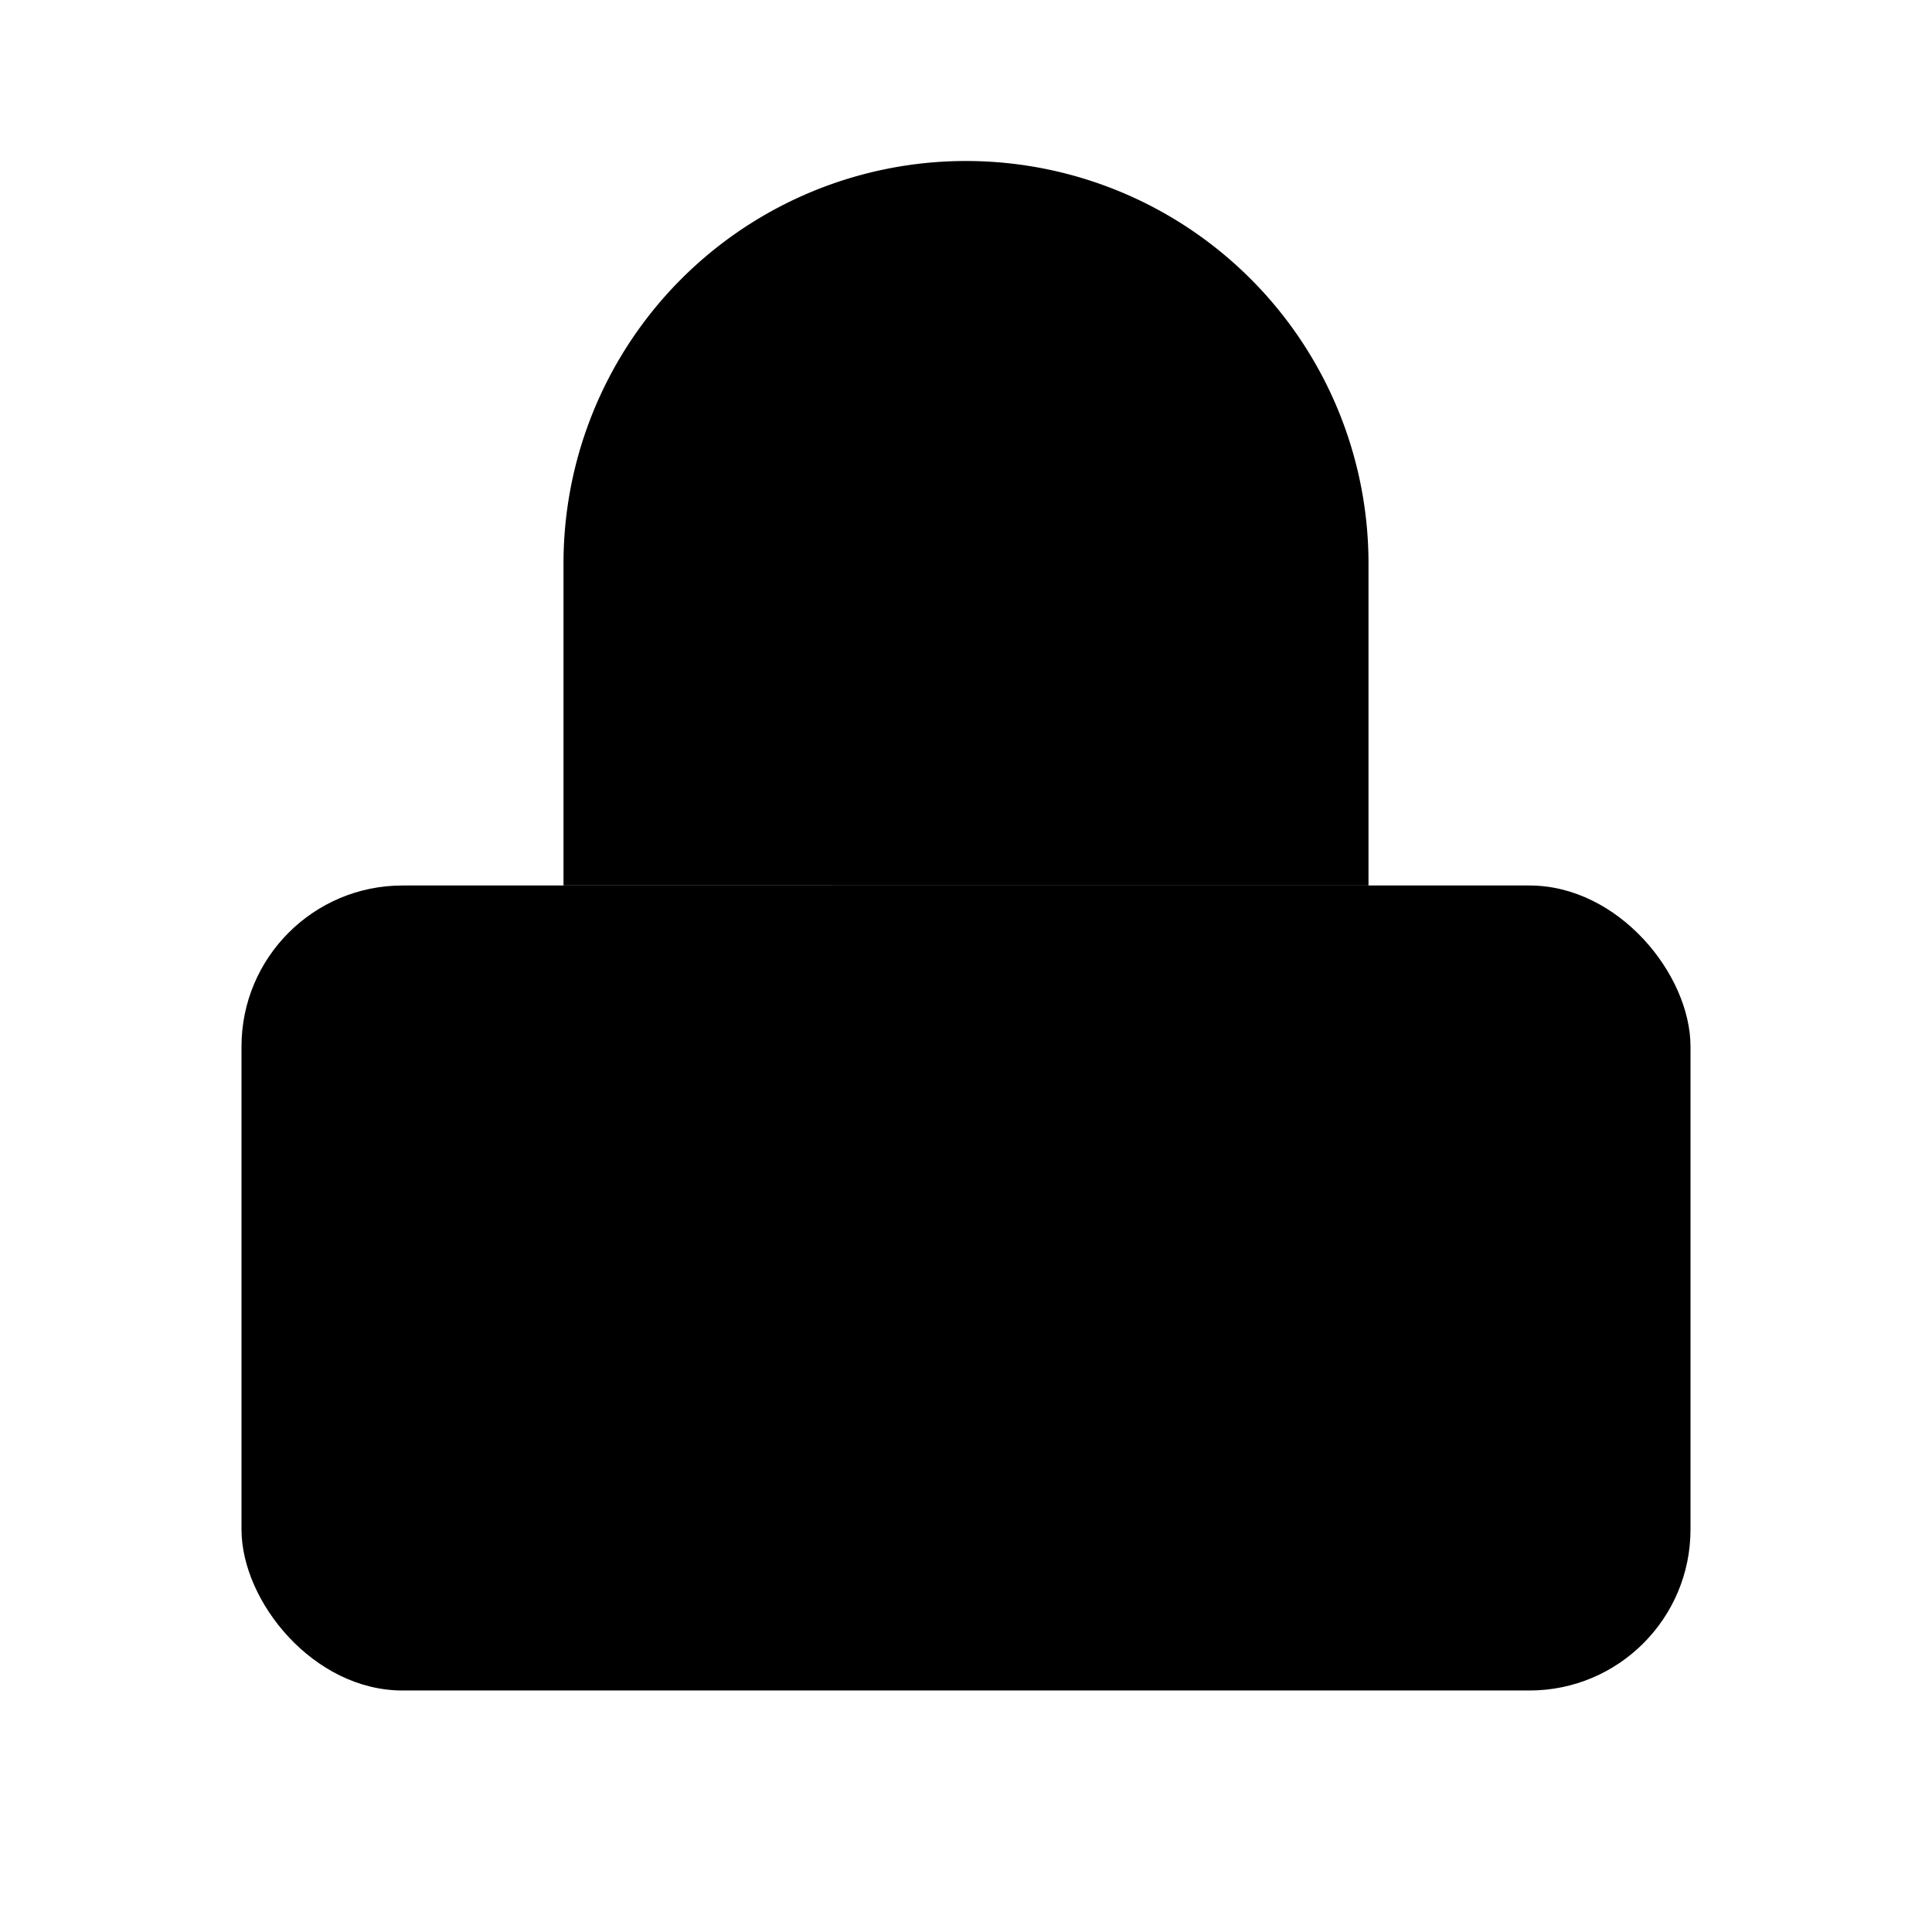 <svg xmlns="http://www.w3.org/2000/svg" viewBox="0 0 24 24" class="icon icon-vintage-radio">
    <rect x="3" y="11" width="18" height="10" rx="2" ry="2"></rect>
    <path d="M7 11V7a5 5 0 0110 0v4"></path>
    <line x1="12" y1="22" x2="12" y2="18"></line>
    <line x1="8" y1="6" x2="16" y2="6"></line>
    <line x1="8" y1="4" x2="8" y2="6"></line>
    <line x1="16" y1="4" x2="16" y2="6"></line>
</svg>